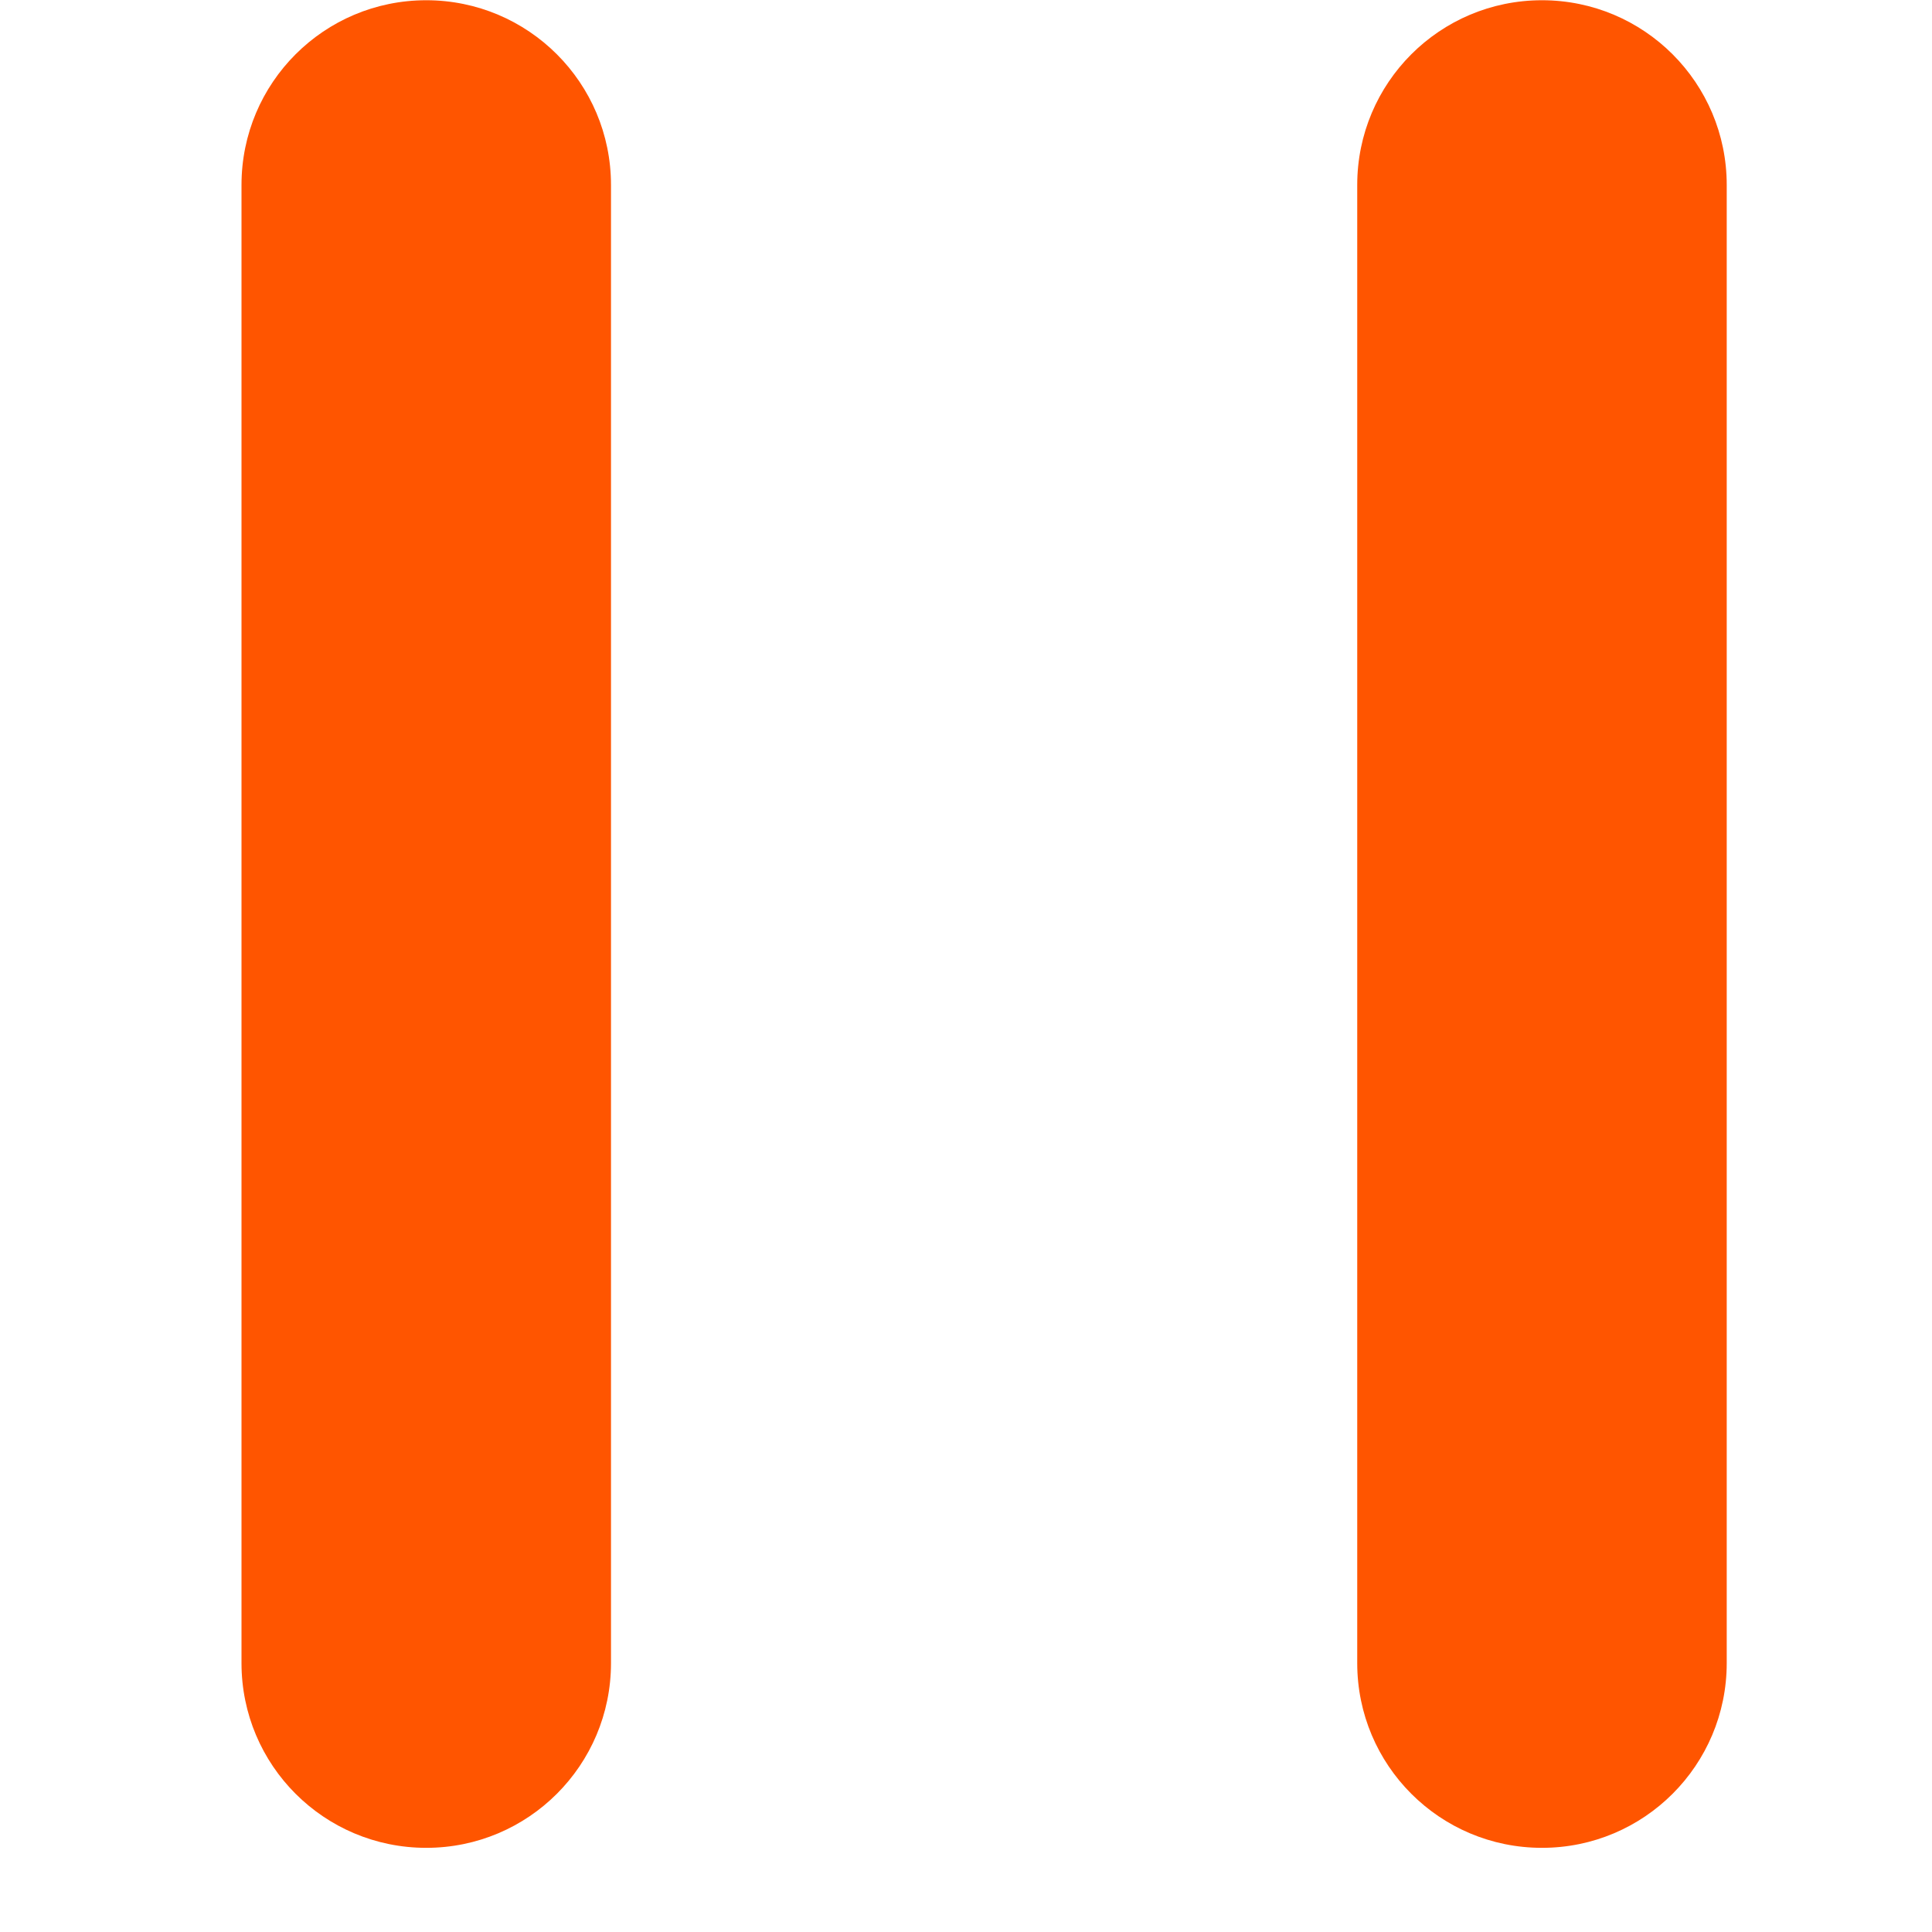 <?xml version="1.0" encoding="UTF-8"?>
<svg width="16px" height="16px" viewBox="0 0 16 16" version="1.1" xmlns="http://www.w3.org/2000/svg" xmlns:xlink="http://www.w3.org/1999/xlink">
    <title>编组 2</title>
    <g id="发现" stroke="none" stroke-width="1" fill="none" fill-rule="evenodd">
        <g id="播放" transform="translate(-288, -359)" fill="#FF5500" fill-rule="nonzero">
            <g id="编组-2备份-2" transform="translate(0, 277)">
                <g id="编组-2" transform="translate(278, 72)">
                    <g id="上一条备份-2" transform="translate(10, 10)">
                        <path d="M5.06,13.773 L5.06,1.532 C5.06,0.686 4.375,0.002 3.53,0.002 C2.684,0.002 2,0.686 2,1.532 L2,13.773 C2,14.619 2.684,15.303 3.53,15.303 C4.375,15.303 5.06,14.619 5.06,13.773 Z" id="形状"></path>
                        <path d="M14.3,13.773 L14.3,1.532 C14.3,0.686 13.615,0.002 12.77,0.002 C11.924,0.002 11.24,0.686 11.24,1.532 L11.24,13.773 C11.24,14.619 11.924,15.303 12.77,15.303 C13.615,15.303 14.3,14.619 14.3,13.773 Z" id="形状备份"></path>
                    </g>
                </g>
            </g>
        </g>
    </g>
</svg>